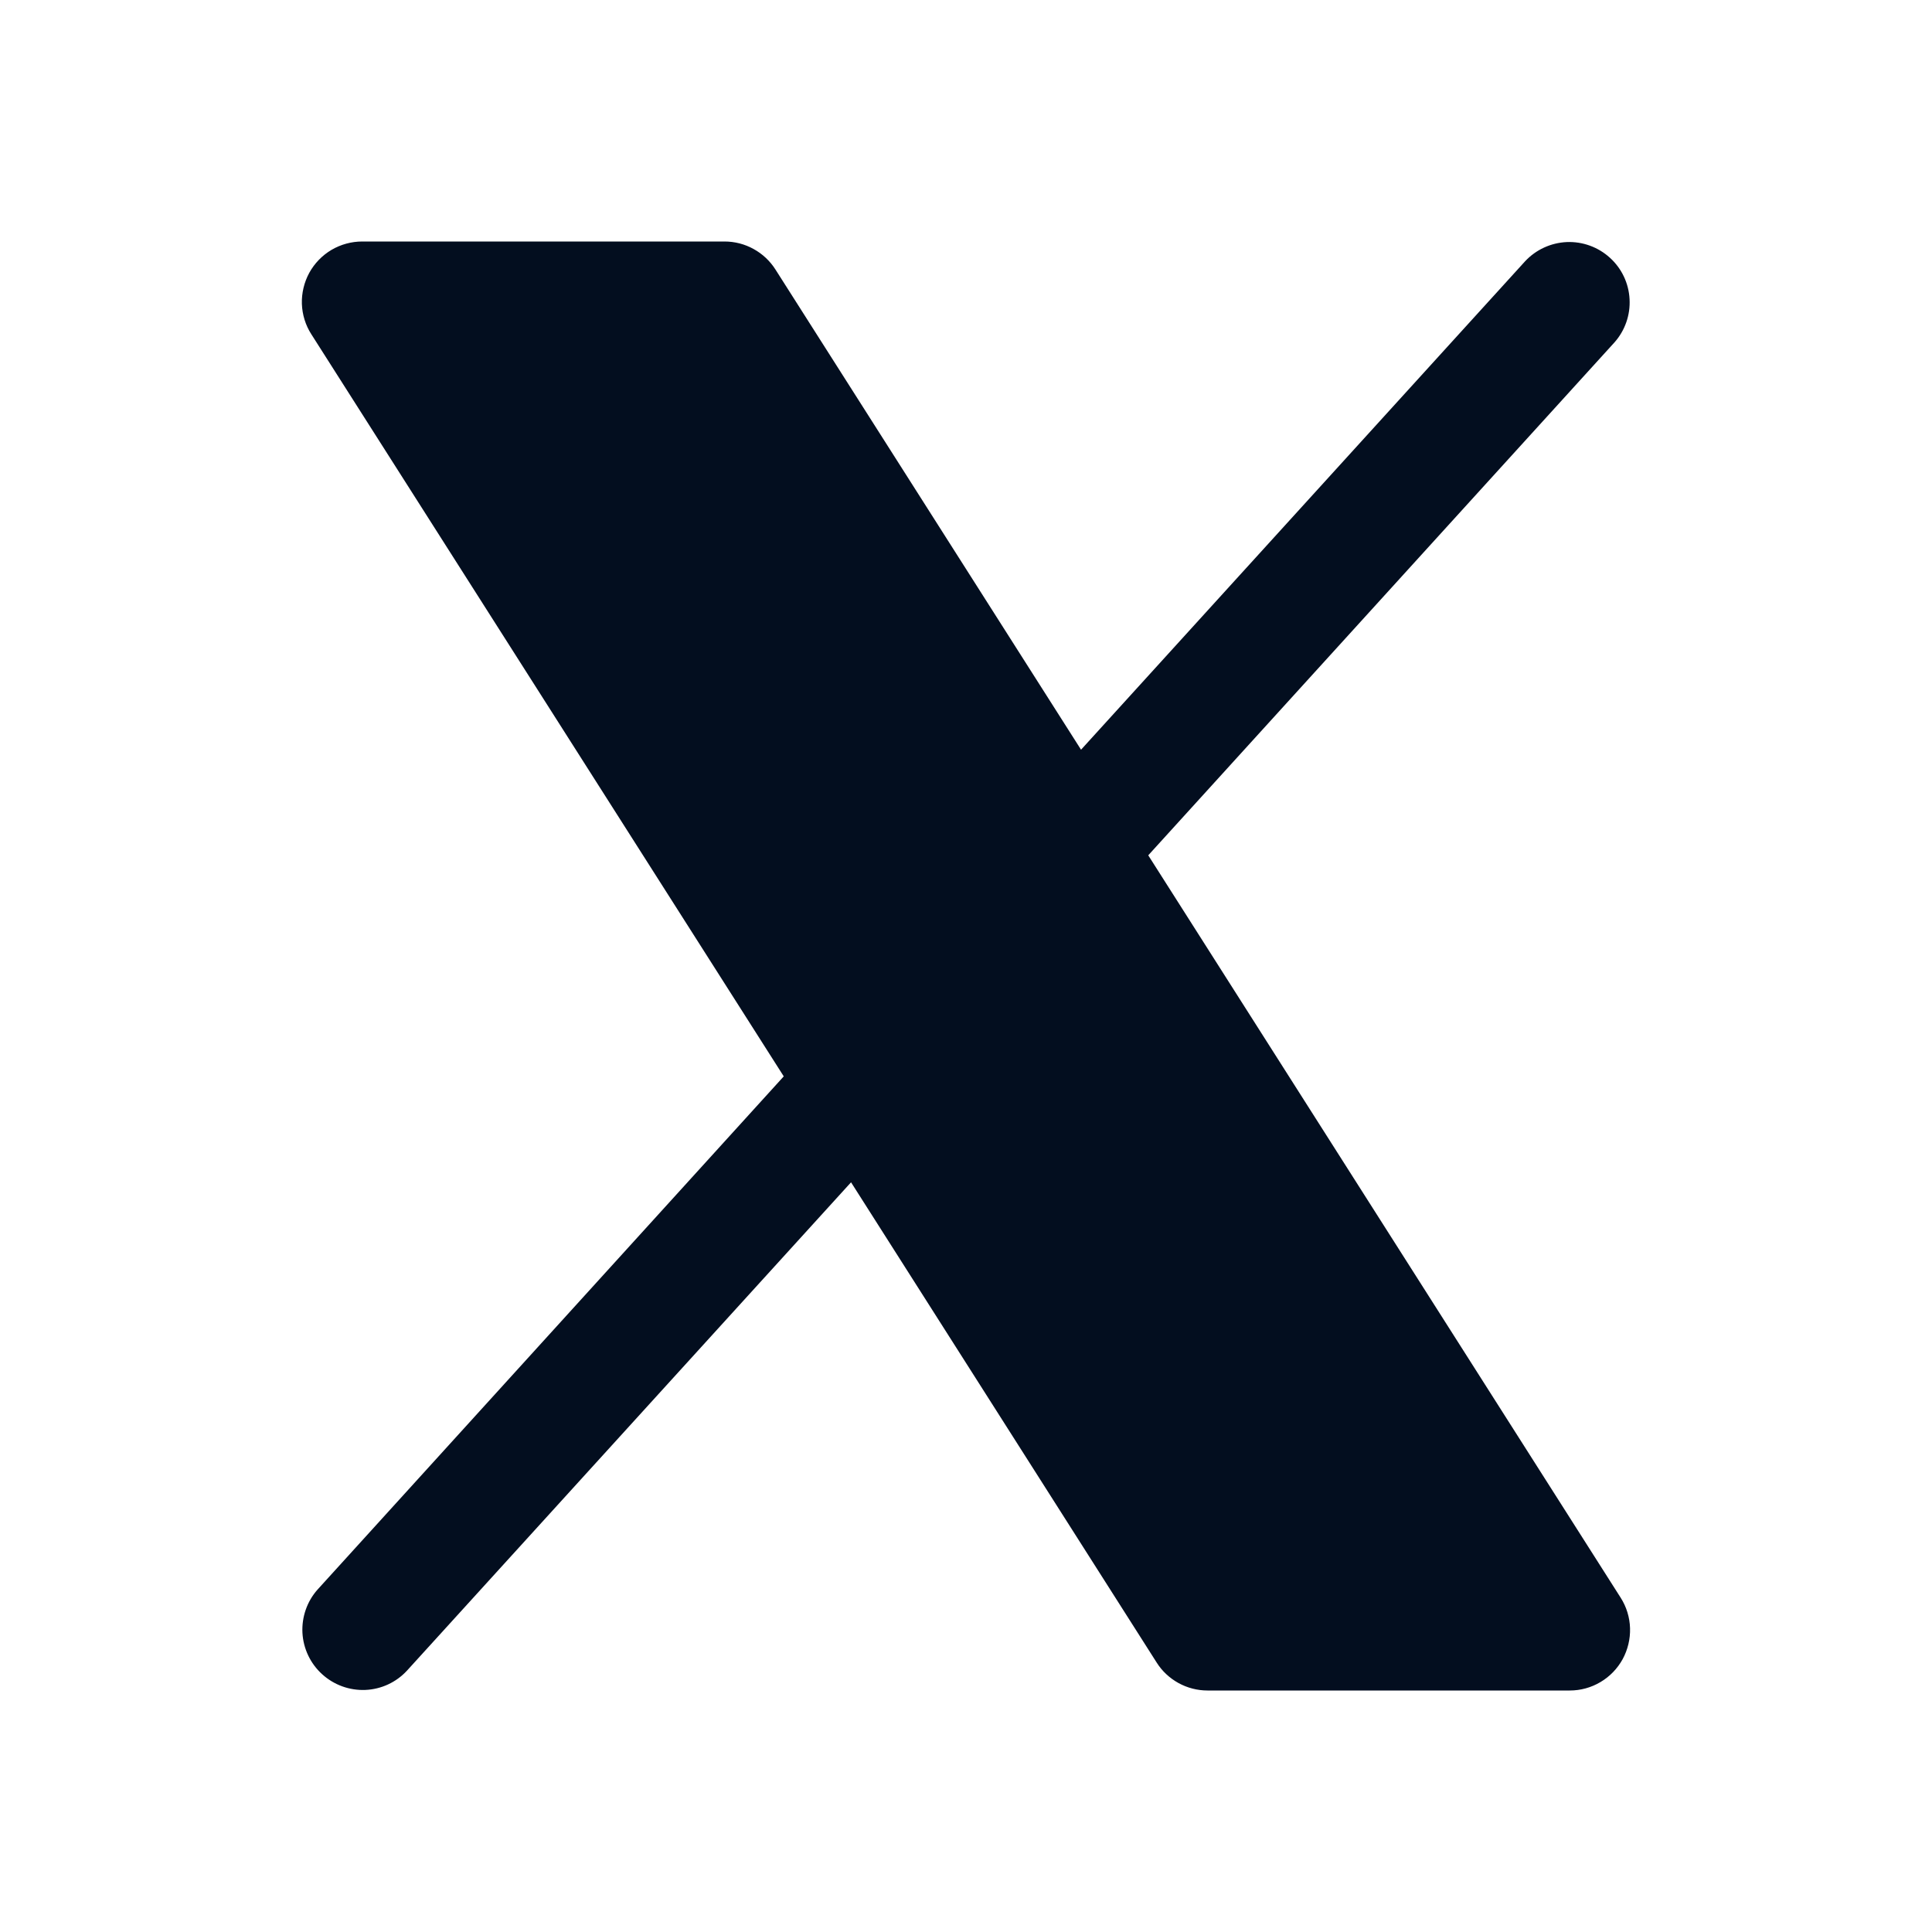 <svg width="24" height="24" viewBox="0 0 24 24" fill="none" xmlns="http://www.w3.org/2000/svg">
<path d="M20.157 20.611C20.092 20.729 19.997 20.827 19.882 20.895C19.766 20.964 19.635 21 19.5 21H15C14.874 21 14.75 20.968 14.639 20.907C14.529 20.846 14.435 20.759 14.368 20.652L10.572 14.687L5.055 20.754C4.921 20.899 4.735 20.985 4.538 20.993C4.341 21.001 4.148 20.931 4.002 20.798C3.856 20.666 3.768 20.481 3.757 20.284C3.747 20.087 3.814 19.893 3.945 19.746L9.736 13.371L3.868 4.153C3.795 4.04 3.755 3.909 3.75 3.775C3.746 3.64 3.778 3.507 3.842 3.389C3.907 3.271 4.002 3.173 4.118 3.104C4.234 3.036 4.366 3 4.5 3H9C9.127 3 9.251 3.032 9.361 3.093C9.472 3.154 9.565 3.241 9.633 3.348L13.429 9.313L18.945 3.246C19.08 3.101 19.266 3.016 19.463 3.007C19.66 2.999 19.853 3.069 19.999 3.202C20.145 3.334 20.233 3.519 20.243 3.716C20.254 3.913 20.186 4.107 20.055 4.254L14.264 10.625L20.133 19.848C20.205 19.961 20.245 20.092 20.249 20.226C20.253 20.36 20.221 20.493 20.157 20.611Z" fill="#030E1F"/>
</svg>
